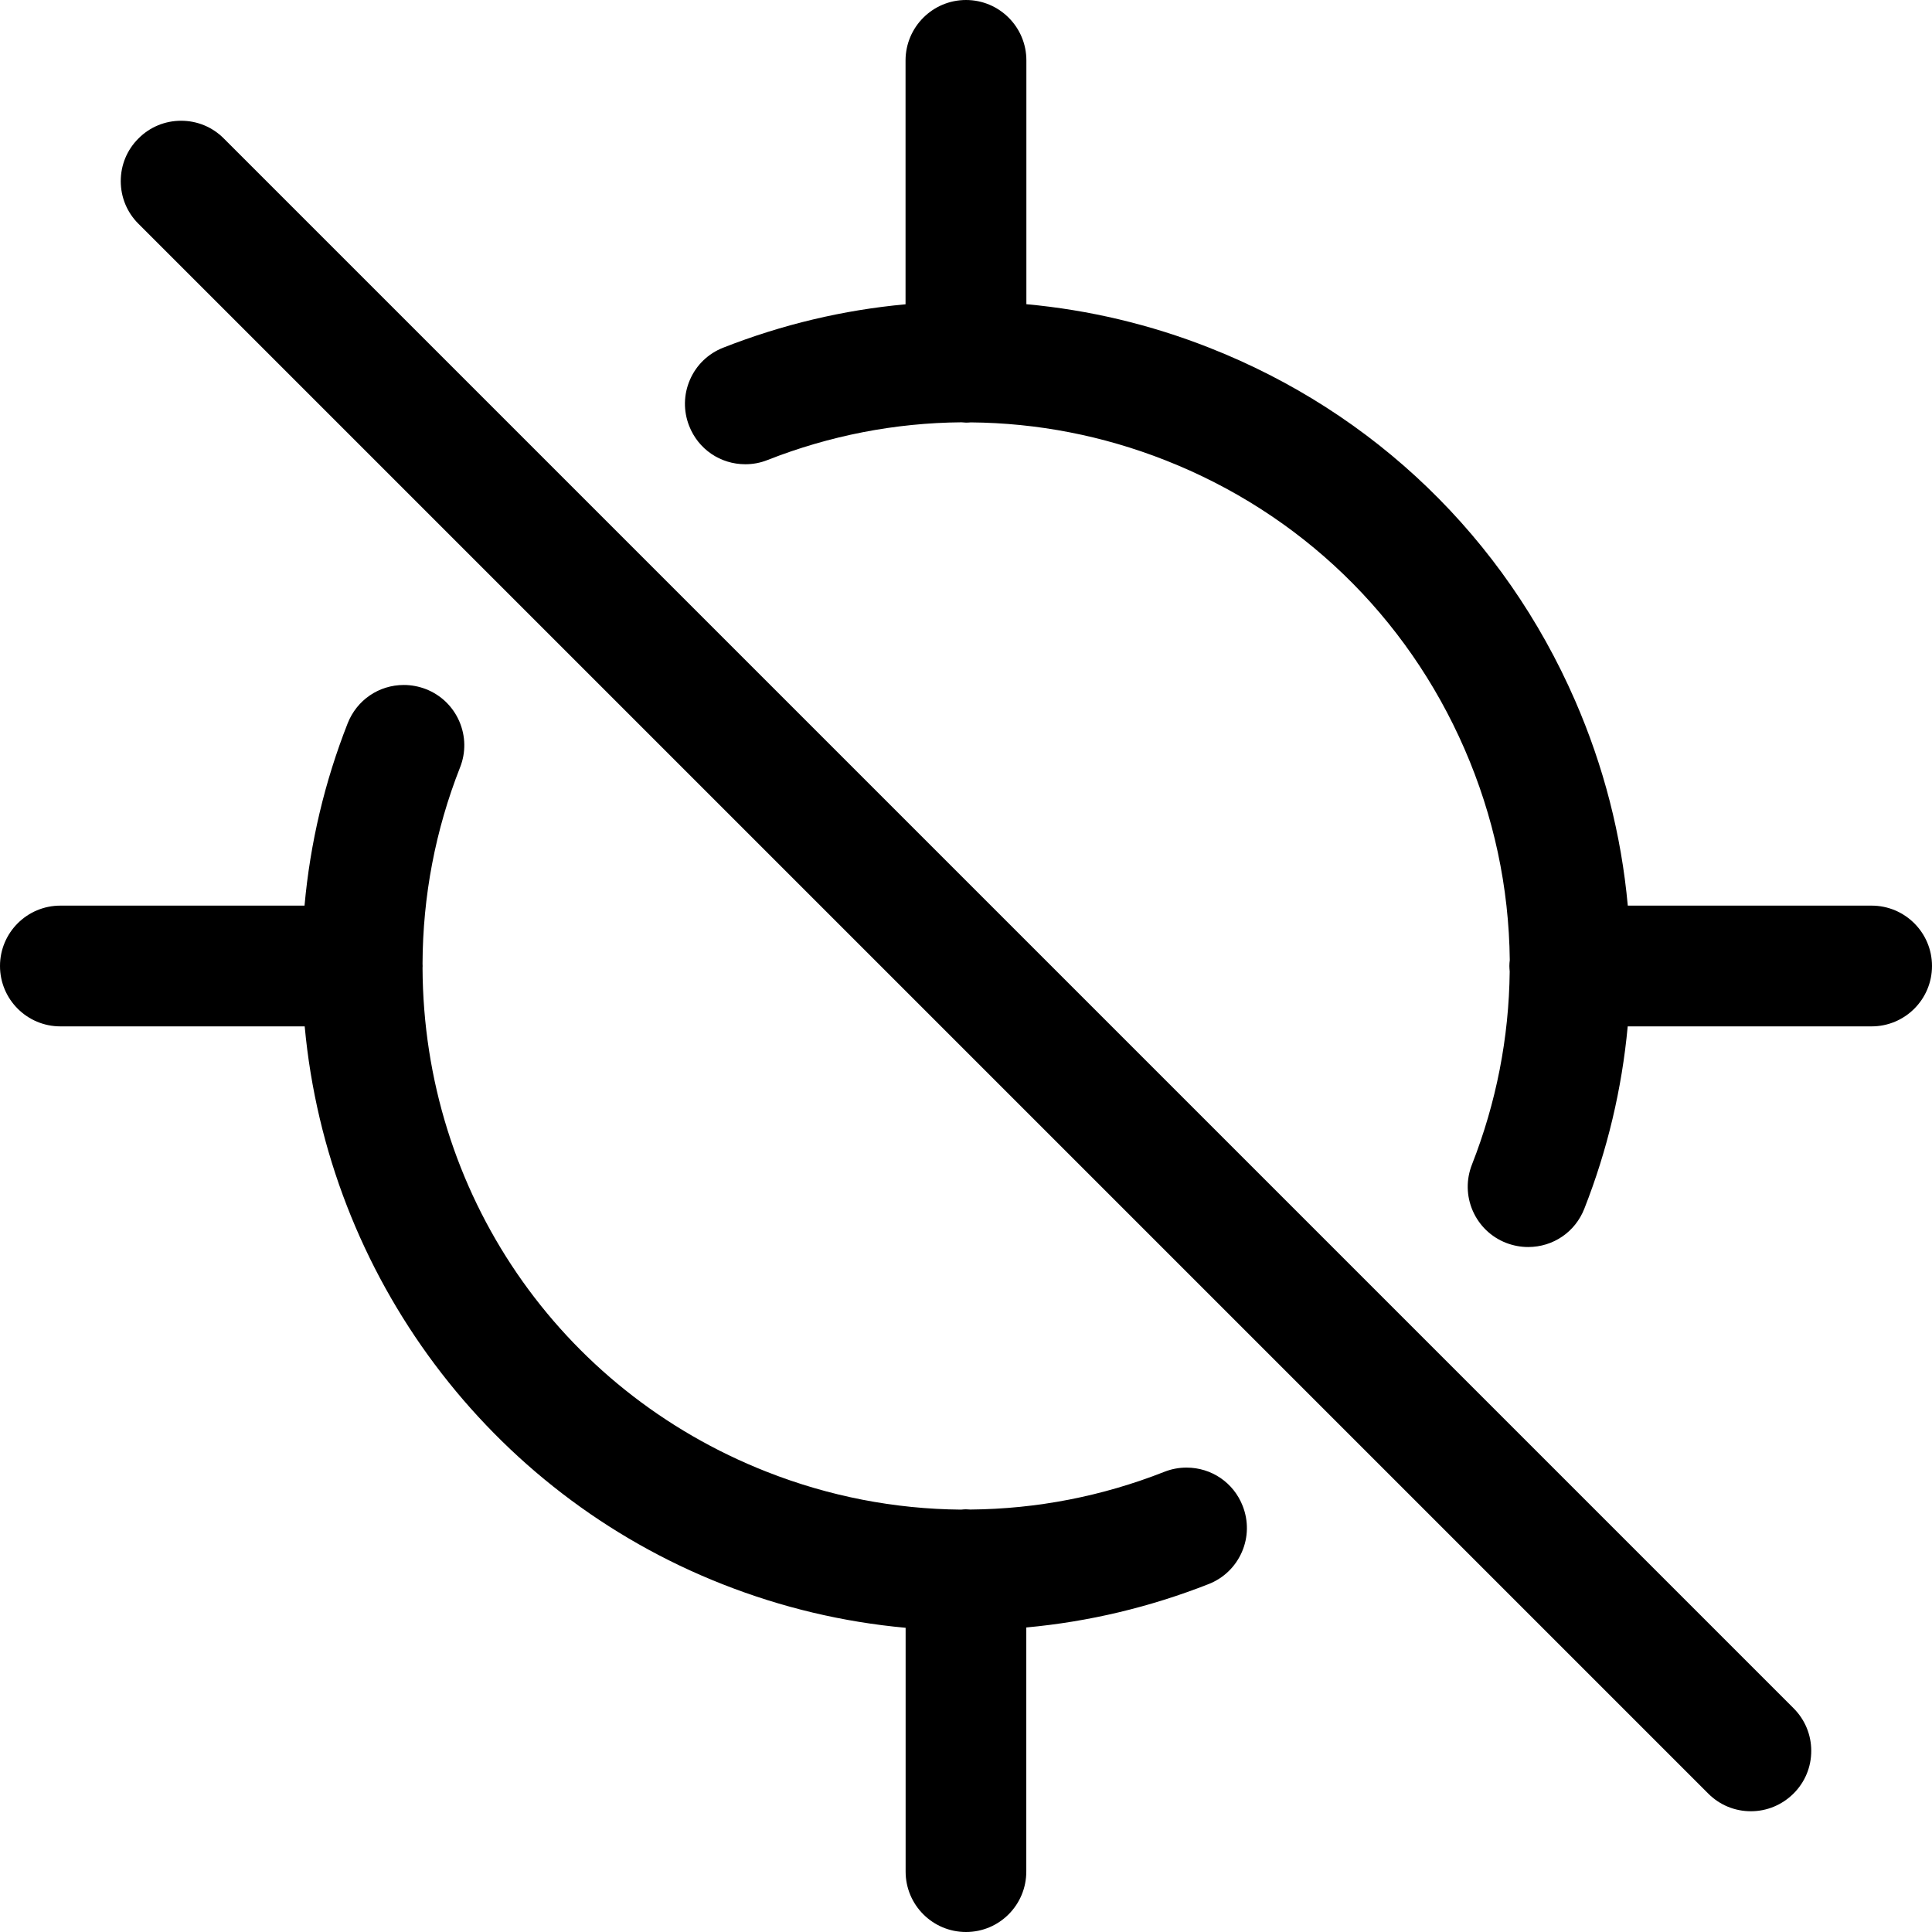 <?xml version="1.0" encoding="utf-8"?>
<!-- Generator: Adobe Illustrator 22.1.0, SVG Export Plug-In . SVG Version: 6.00 Build 0)  -->
<svg version="1.1" id="Layer_1" xmlns="http://www.w3.org/2000/svg" xmlns:xlink="http://www.w3.org/1999/xlink" x="0px" y="0px"
	 viewBox="0 0 24 24" style="enable-background:new 0 0 24 24;" xml:space="preserve">
<title>location-off-target</title>
<g>
	<path d="M18.983,15.491c-0.094,0-0.187-0.018-0.275-0.052c-0.186-0.073-0.333-0.215-0.413-0.398
		c-0.08-0.184-0.083-0.388-0.01-0.574c0.302-0.769,0.46-1.576,0.469-2.398C18.752,12.044,18.75,12.022,18.75,12
		c0-0.025,0.002-0.05,0.005-0.074c-0.01-0.905-0.199-1.788-0.563-2.624c-0.72-1.653-2.041-2.927-3.719-3.586
		c-0.774-0.304-1.586-0.462-2.414-0.469C12.039,5.249,12.02,5.25,12,5.25c-0.012,0-0.036-0.002-0.056-0.004
		c-0.827,0.007-1.638,0.165-2.411,0.469C9.445,5.75,9.353,5.767,9.259,5.767c-0.311,0-0.585-0.187-0.698-0.476
		c-0.073-0.186-0.07-0.39,0.01-0.574c0.08-0.184,0.227-0.325,0.413-0.398c0.73-0.287,1.49-0.468,2.265-0.539V0.75
		C11.25,0.336,11.586,0,12,0s0.75,0.336,0.75,0.75v3.029c0.777,0.071,1.54,0.252,2.271,0.54c2.051,0.806,3.665,2.363,4.545,4.383
		c0.355,0.815,0.575,1.67,0.655,2.548h3.029c0.414,0,0.75,0.336,0.75,0.75s-0.336,0.75-0.75,0.75h-3.03
		c-0.072,0.775-0.252,1.536-0.539,2.265C19.568,15.304,19.294,15.491,18.983,15.491z"/>
	<path d="M21.75,22.5c-0.2,0-0.389-0.078-0.53-0.22L1.72,2.78C1.578,2.639,1.5,2.45,1.5,2.25s0.078-0.389,0.22-0.53
		C1.861,1.578,2.05,1.5,2.25,1.5s0.389,0.078,0.53,0.22l19.5,19.5c0.142,0.142,0.22,0.33,0.22,0.53s-0.078,0.389-0.22,0.53
		S21.95,22.5,21.75,22.5z"/>
	<path d="M12,24c-0.414,0-0.75-0.336-0.75-0.75v-3.029c-0.777-0.071-1.54-0.252-2.271-0.54c-2.902-1.14-4.909-3.836-5.194-6.931
		H0.75C0.336,12.75,0,12.414,0,12s0.336-0.75,0.75-0.75h3.033c0.07-0.778,0.25-1.538,0.536-2.265
		c0.114-0.289,0.387-0.476,0.698-0.476c0.094,0,0.187,0.018,0.275,0.052c0.186,0.073,0.333,0.215,0.413,0.398
		c0.08,0.184,0.084,0.388,0.01,0.574c-0.307,0.78-0.463,1.601-0.466,2.439C5.25,11.982,5.25,11.992,5.25,12
		c0,0.008,0,0.017-0.001,0.025c0.012,2.786,1.69,5.242,4.278,6.259c0.773,0.304,1.585,0.462,2.412,0.469
		c0.021-0.002,0.04-0.004,0.06-0.004c0.012,0,0.037,0.002,0.056,0.003c0.827-0.007,1.638-0.165,2.41-0.469
		c0.089-0.035,0.181-0.052,0.274-0.052c0.311,0,0.585,0.187,0.698,0.476c0.073,0.186,0.07,0.39-0.01,0.573s-0.227,0.325-0.413,0.398
		c-0.73,0.287-1.49,0.468-2.265,0.539v3.03C12.75,23.664,12.414,24,12,24z"/>
</g>
</svg>
